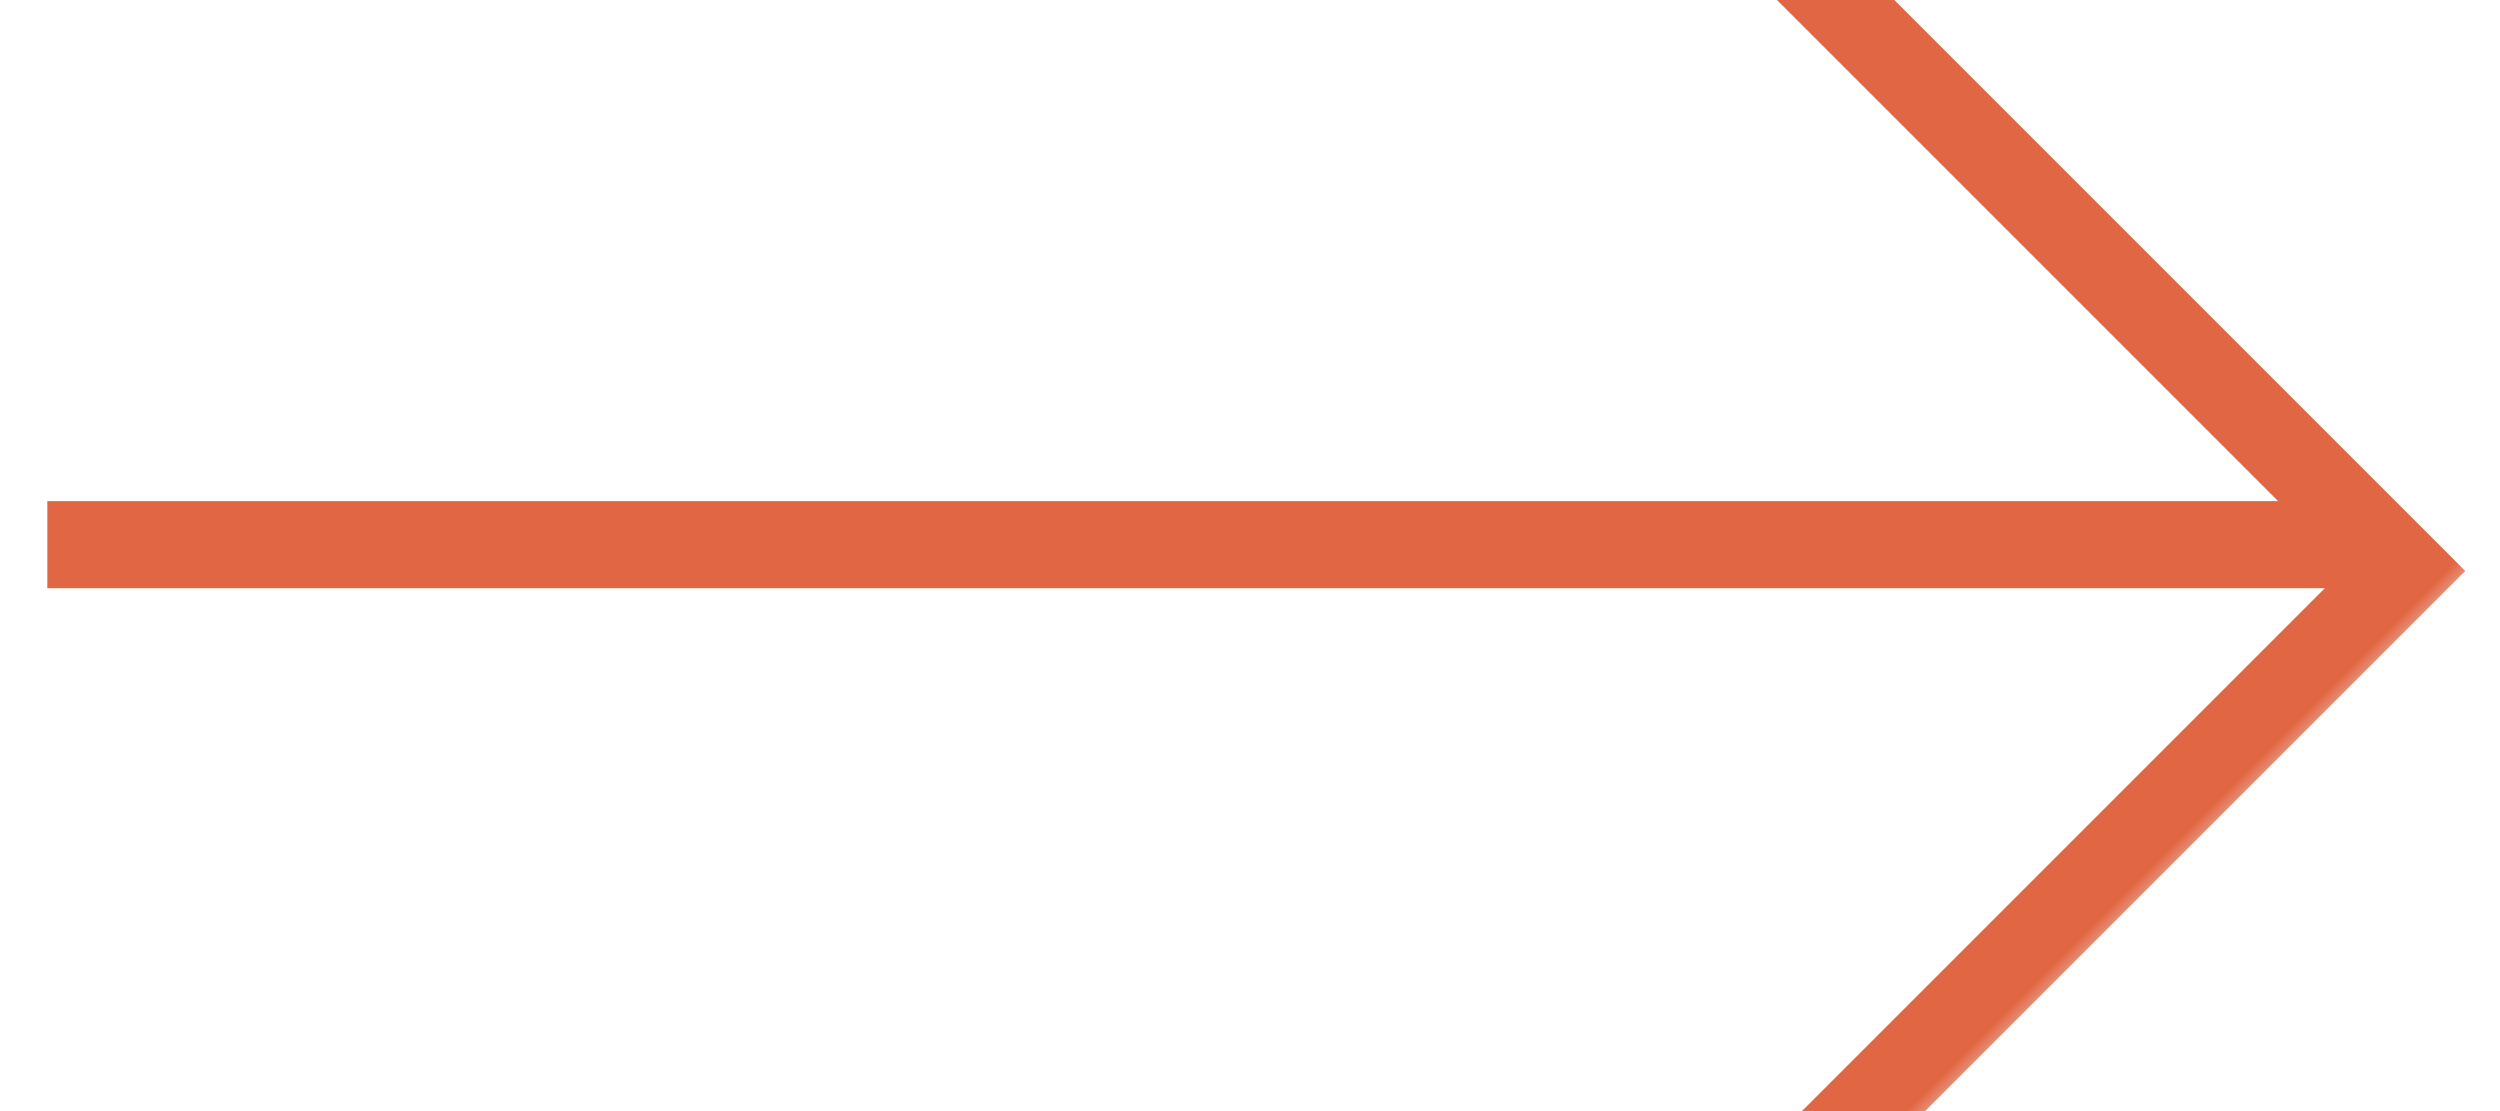 <?xml version="1.0" encoding="UTF-8"?>
<svg width="45px" height="20px" viewBox="0 0 45 20" version="1.1" xmlns="http://www.w3.org/2000/svg" xmlns:xlink="http://www.w3.org/1999/xlink">
    <!-- Generator: Sketch 52.6 (67491) - http://www.bohemiancoding.com/sketch -->
    <title>Group 2 Copy</title>
    <desc>Created with Sketch.</desc>
    <defs>
        <rect id="path-1" x="0" y="0" width="25.007" height="20"></rect>
    </defs>
    <g id="Page-1" stroke="none" stroke-width="1" fill="none" fill-rule="evenodd">
        <g id="Desktop-HD-Copy-2" transform="translate(-246, -1354)">
            <g id="Group-2-Copy" transform="translate(246, 1354)">
                <polygon id="Rectangle" fill="#E16644" points="0.852 9.02 42.282 9.02 42.282 10.588 0.852 10.588"></polygon>
                <g id="Combined-Shape" transform="translate(23.993, 0)">
                    <mask id="mask-2" fill="white">
                        <use xlink:href="#path-1"></use>
                    </mask>
                    <g id="Mask"></g>
                    <path d="M14.689,18.179 L14.689,0.139 L16.182,0.139 L16.182,18.179 L16.182,19.747 L-2.48,19.747 L-2.48,18.179 L14.689,18.179 Z" fill="#E16644" mask="url(#mask-2)" transform="translate(6.851, 9.943) rotate(-45) translate(-6.851, -9.943) "></path>
                </g>
            </g>
        </g>
    </g>
</svg>
